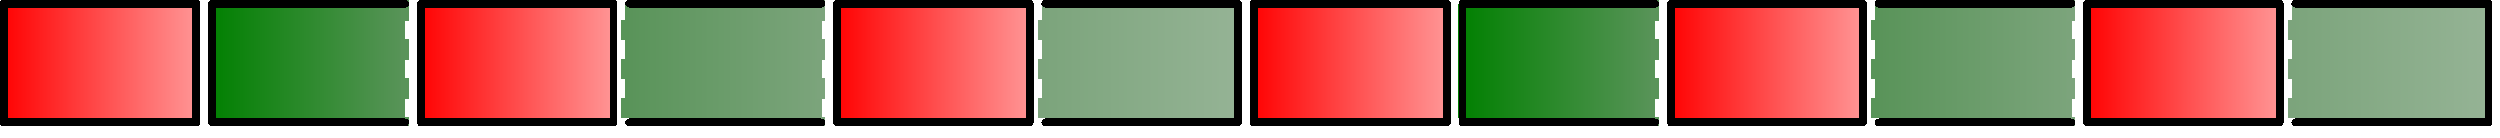 <?xml version="1.0" encoding="UTF-8"?>
<svg xmlns="http://www.w3.org/2000/svg" xmlns:xlink="http://www.w3.org/1999/xlink" width="345.6pt" height="19.08pt" viewBox="0 0 345.6 19.08" version="1.1" shape-rendering="crispEdges">
<defs>
<linearGradient id="linear0" gradientUnits="userSpaceOnUse" x1="4.4" y1="0" x2="4.777" y2="0" gradientTransform="matrix(72,0,0,72,0,0)">
<stop offset="0" style="stop-color:rgb(48.453%,64.427%,48.453%);stop-opacity:1;"/>
<stop offset="1" style="stop-color:rgb(58.383%,70.218%,58.383%);stop-opacity:1;"/>
</linearGradient>
<linearGradient id="linear1" gradientUnits="userSpaceOnUse" x1="4" y1="0" x2="4.378" y2="0" gradientTransform="matrix(72,0,0,72,0,0)">
<stop offset="0" style="stop-color:rgb(100%,0%,0%);stop-opacity:1;"/>
<stop offset="1" style="stop-color:rgb(100%,58.383%,58.383%);stop-opacity:1;"/>
</linearGradient>
<linearGradient id="linear2" gradientUnits="userSpaceOnUse" x1="3.6" y1="0" x2="3.978" y2="0" gradientTransform="matrix(72,0,0,72,0,0)">
<stop offset="0" style="stop-color:rgb(34.919%,57.872%,34.919%);stop-opacity:1;"/>
<stop offset="1" style="stop-color:rgb(48.453%,64.427%,48.453%);stop-opacity:1;"/>
</linearGradient>
<linearGradient id="linear3" gradientUnits="userSpaceOnUse" x1="3.2" y1="0" x2="3.578" y2="0" gradientTransform="matrix(72,0,0,72,0,0)">
<stop offset="0" style="stop-color:rgb(100%,0%,0%);stop-opacity:1;"/>
<stop offset="1" style="stop-color:rgb(100%,58.383%,58.383%);stop-opacity:1;"/>
</linearGradient>
<linearGradient id="linear4" gradientUnits="userSpaceOnUse" x1="2.8" y1="0" x2="3.178" y2="0" gradientTransform="matrix(72,0,0,72,0,0)">
<stop offset="0" style="stop-color:rgb(0%,50.196%,0%);stop-opacity:1;"/>
<stop offset="1" style="stop-color:rgb(34.919%,57.872%,34.919%);stop-opacity:1;"/>
</linearGradient>
<linearGradient id="linear5" gradientUnits="userSpaceOnUse" x1="2.4" y1="0" x2="2.777" y2="0" gradientTransform="matrix(72,0,0,72,0,0)">
<stop offset="0" style="stop-color:rgb(100%,0%,0%);stop-opacity:1;"/>
<stop offset="1" style="stop-color:rgb(100%,58.383%,58.383%);stop-opacity:1;"/>
</linearGradient>
<linearGradient id="linear6" gradientUnits="userSpaceOnUse" x1="2" y1="0" x2="2.377" y2="0" gradientTransform="matrix(72,0,0,72,0,0)">
<stop offset="0" style="stop-color:rgb(48.453%,64.427%,48.453%);stop-opacity:1;"/>
<stop offset="1" style="stop-color:rgb(58.383%,70.218%,58.383%);stop-opacity:1;"/>
</linearGradient>
<linearGradient id="linear7" gradientUnits="userSpaceOnUse" x1="1.6" y1="0" x2="1.978" y2="0" gradientTransform="matrix(72,0,0,72,0,0)">
<stop offset="0" style="stop-color:rgb(100%,0%,0%);stop-opacity:1;"/>
<stop offset="1" style="stop-color:rgb(100%,58.383%,58.383%);stop-opacity:1;"/>
</linearGradient>
<linearGradient id="linear8" gradientUnits="userSpaceOnUse" x1="1.2" y1="0" x2="1.577" y2="0" gradientTransform="matrix(72,0,0,72,0,0)">
<stop offset="0" style="stop-color:rgb(34.919%,57.872%,34.919%);stop-opacity:1;"/>
<stop offset="1" style="stop-color:rgb(48.453%,64.427%,48.453%);stop-opacity:1;"/>
</linearGradient>
<linearGradient id="linear9" gradientUnits="userSpaceOnUse" x1="0.8" y1="0" x2="1.177" y2="0" gradientTransform="matrix(72,0,0,72,0,0)">
<stop offset="0" style="stop-color:rgb(100%,0%,0%);stop-opacity:1;"/>
<stop offset="1" style="stop-color:rgb(100%,58.383%,58.383%);stop-opacity:1;"/>
</linearGradient>
<linearGradient id="linear10" gradientUnits="userSpaceOnUse" x1="0.4" y1="0" x2="0.777" y2="0" gradientTransform="matrix(72,0,0,72,0,0)">
<stop offset="0" style="stop-color:rgb(0%,50.196%,0%);stop-opacity:1;"/>
<stop offset="1" style="stop-color:rgb(34.919%,57.872%,34.919%);stop-opacity:1;"/>
</linearGradient>
<linearGradient id="linear11" gradientUnits="userSpaceOnUse" x1="0" y1="0" x2="0.378" y2="0" gradientTransform="matrix(72,0,0,72,0,0)">
<stop offset="0" style="stop-color:rgb(100%,0%,0%);stop-opacity:1;"/>
<stop offset="1" style="stop-color:rgb(100%,58.383%,58.383%);stop-opacity:1;"/>
</linearGradient>
</defs>
<g id="surface16">
<path style=" stroke:none;fill-rule:nonzero;fill:url(#linear0);" d="M 316.801 0.539 L 343.98 0.539 L 343.98 16.379 L 316.801 16.379 Z M 316.801 0.539 "/>
<path style="fill:none;stroke-width:0.015;stroke-linecap:square;stroke-linejoin:miter;stroke:rgb(48.453%,64.427%,48.453%);stroke-opacity:1;stroke-dasharray:0.025,0.05;stroke-dashoffset:0.037;stroke-miterlimit:10;" d="M 4.4 0.007 L 4.4 0.235 " transform="matrix(72,0,0,72,0,0)"/>
<path style="fill:none;stroke-width:0.015;stroke-linecap:round;stroke-linejoin:miter;stroke:rgb(0%,0%,0%);stroke-opacity:1;stroke-miterlimit:10;" d="M 4.778 0.007 L 4.778 0.235 " transform="matrix(72,0,0,72,0,0)"/>
<path style="fill:none;stroke-width:0.015;stroke-linecap:round;stroke-linejoin:miter;stroke:rgb(0%,0%,0%);stroke-opacity:1;stroke-miterlimit:10;" d="M 4.407 0.007 L 4.778 0.007 " transform="matrix(72,0,0,72,0,0)"/>
<path style="fill:none;stroke-width:0.015;stroke-linecap:round;stroke-linejoin:miter;stroke:rgb(0%,0%,0%);stroke-opacity:1;stroke-miterlimit:10;" d="M 4.407 0.235 L 4.778 0.235 " transform="matrix(72,0,0,72,0,0)"/>
<path style=" stroke:none;fill-rule:nonzero;fill:url(#linear1);" d="M 288 0.539 L 315.18 0.539 L 315.18 16.379 L 288 16.379 Z M 288 0.539 "/>
<path style="fill:none;stroke-width:0.015;stroke-linecap:round;stroke-linejoin:miter;stroke:rgb(0%,0%,0%);stroke-opacity:1;stroke-miterlimit:10;" d="M 4.007 0.007 L 4.007 0.235 " transform="matrix(72,0,0,72,0,0)"/>
<path style="fill:none;stroke-width:0.015;stroke-linecap:round;stroke-linejoin:miter;stroke:rgb(0%,0%,0%);stroke-opacity:1;stroke-miterlimit:10;" d="M 4.377 0.007 L 4.377 0.235 " transform="matrix(72,0,0,72,0,0)"/>
<path style="fill:none;stroke-width:0.015;stroke-linecap:round;stroke-linejoin:miter;stroke:rgb(0%,0%,0%);stroke-opacity:1;stroke-miterlimit:10;" d="M 4.007 0.007 L 4.377 0.007 " transform="matrix(72,0,0,72,0,0)"/>
<path style="fill:none;stroke-width:0.015;stroke-linecap:round;stroke-linejoin:miter;stroke:rgb(0%,0%,0%);stroke-opacity:1;stroke-miterlimit:10;" d="M 4.007 0.235 L 4.377 0.235 " transform="matrix(72,0,0,72,0,0)"/>
<path style=" stroke:none;fill-rule:nonzero;fill:url(#linear2);" d="M 259.199 0.539 L 286.379 0.539 L 286.379 16.379 L 259.199 16.379 Z M 259.199 0.539 "/>
<path style="fill:none;stroke-width:0.015;stroke-linecap:square;stroke-linejoin:miter;stroke:rgb(34.919%,57.872%,34.919%);stroke-opacity:1;stroke-dasharray:0.025,0.05;stroke-dashoffset:0.037;stroke-miterlimit:10;" d="M 3.6 0.007 L 3.6 0.235 " transform="matrix(72,0,0,72,0,0)"/>
<path style="fill:none;stroke-width:0.015;stroke-linecap:square;stroke-linejoin:miter;stroke:rgb(48.453%,64.427%,48.453%);stroke-opacity:1;stroke-dasharray:0.025,0.05;stroke-miterlimit:10;" d="M 3.977 0.007 L 3.977 0.235 " transform="matrix(72,0,0,72,0,0)"/>
<path style="fill:none;stroke-width:0.015;stroke-linecap:round;stroke-linejoin:miter;stroke:rgb(0%,0%,0%);stroke-opacity:1;stroke-miterlimit:10;" d="M 3.607 0.007 L 3.977 0.007 " transform="matrix(72,0,0,72,0,0)"/>
<path style="fill:none;stroke-width:0.015;stroke-linecap:round;stroke-linejoin:miter;stroke:rgb(0%,0%,0%);stroke-opacity:1;stroke-miterlimit:10;" d="M 3.607 0.235 L 3.977 0.235 " transform="matrix(72,0,0,72,0,0)"/>
<path style=" stroke:none;fill-rule:nonzero;fill:url(#linear3);" d="M 230.398 0.539 L 257.578 0.539 L 257.578 16.379 L 230.398 16.379 Z M 230.398 0.539 "/>
<path style="fill:none;stroke-width:0.015;stroke-linecap:round;stroke-linejoin:miter;stroke:rgb(0%,0%,0%);stroke-opacity:1;stroke-miterlimit:10;" d="M 3.208 0.007 L 3.208 0.235 " transform="matrix(72,0,0,72,0,0)"/>
<path style="fill:none;stroke-width:0.015;stroke-linecap:round;stroke-linejoin:miter;stroke:rgb(0%,0%,0%);stroke-opacity:1;stroke-miterlimit:10;" d="M 3.577 0.007 L 3.577 0.235 " transform="matrix(72,0,0,72,0,0)"/>
<path style="fill:none;stroke-width:0.015;stroke-linecap:round;stroke-linejoin:miter;stroke:rgb(0%,0%,0%);stroke-opacity:1;stroke-miterlimit:10;" d="M 3.208 0.007 L 3.577 0.007 " transform="matrix(72,0,0,72,0,0)"/>
<path style="fill:none;stroke-width:0.015;stroke-linecap:round;stroke-linejoin:miter;stroke:rgb(0%,0%,0%);stroke-opacity:1;stroke-miterlimit:10;" d="M 3.208 0.235 L 3.577 0.235 " transform="matrix(72,0,0,72,0,0)"/>
<path style=" stroke:none;fill-rule:nonzero;fill:url(#linear4);" d="M 201.602 0.539 L 228.781 0.539 L 228.781 16.379 L 201.602 16.379 Z M 201.602 0.539 "/>
<path style="fill:none;stroke-width:0.015;stroke-linecap:round;stroke-linejoin:miter;stroke:rgb(0%,0%,0%);stroke-opacity:1;stroke-miterlimit:10;" d="M 2.808 0.007 L 2.808 0.235 " transform="matrix(72,0,0,72,0,0)"/>
<path style="fill:none;stroke-width:0.015;stroke-linecap:square;stroke-linejoin:miter;stroke:rgb(34.919%,57.872%,34.919%);stroke-opacity:1;stroke-dasharray:0.025,0.05;stroke-miterlimit:10;" d="M 3.178 0.007 L 3.178 0.235 " transform="matrix(72,0,0,72,0,0)"/>
<path style="fill:none;stroke-width:0.015;stroke-linecap:round;stroke-linejoin:miter;stroke:rgb(0%,0%,0%);stroke-opacity:1;stroke-miterlimit:10;" d="M 2.808 0.007 L 3.178 0.007 " transform="matrix(72,0,0,72,0,0)"/>
<path style="fill:none;stroke-width:0.015;stroke-linecap:round;stroke-linejoin:miter;stroke:rgb(0%,0%,0%);stroke-opacity:1;stroke-miterlimit:10;" d="M 2.808 0.235 L 3.178 0.235 " transform="matrix(72,0,0,72,0,0)"/>
<path style=" stroke:none;fill-rule:nonzero;fill:url(#linear5);" d="M 172.801 0.539 L 199.98 0.539 L 199.98 16.379 L 172.801 16.379 Z M 172.801 0.539 "/>
<path style="fill:none;stroke-width:0.015;stroke-linecap:round;stroke-linejoin:miter;stroke:rgb(0%,0%,0%);stroke-opacity:1;stroke-miterlimit:10;" d="M 2.407 0.007 L 2.407 0.235 " transform="matrix(72,0,0,72,0,0)"/>
<path style="fill:none;stroke-width:0.015;stroke-linecap:round;stroke-linejoin:miter;stroke:rgb(0%,0%,0%);stroke-opacity:1;stroke-miterlimit:10;" d="M 2.778 0.007 L 2.778 0.235 " transform="matrix(72,0,0,72,0,0)"/>
<path style="fill:none;stroke-width:0.015;stroke-linecap:round;stroke-linejoin:miter;stroke:rgb(0%,0%,0%);stroke-opacity:1;stroke-miterlimit:10;" d="M 2.407 0.007 L 2.778 0.007 " transform="matrix(72,0,0,72,0,0)"/>
<path style="fill:none;stroke-width:0.015;stroke-linecap:round;stroke-linejoin:miter;stroke:rgb(0%,0%,0%);stroke-opacity:1;stroke-miterlimit:10;" d="M 2.407 0.235 L 2.778 0.235 " transform="matrix(72,0,0,72,0,0)"/>
<path style=" stroke:none;fill-rule:nonzero;fill:url(#linear6);" d="M 144 0.539 L 171.18 0.539 L 171.18 16.379 L 144 16.379 Z M 144 0.539 "/>
<path style="fill:none;stroke-width:0.015;stroke-linecap:square;stroke-linejoin:miter;stroke:rgb(48.453%,64.427%,48.453%);stroke-opacity:1;stroke-dasharray:0.025,0.05;stroke-dashoffset:0.037;stroke-miterlimit:10;" d="M 2 0.007 L 2 0.235 " transform="matrix(72,0,0,72,0,0)"/>
<path style="fill:none;stroke-width:0.015;stroke-linecap:round;stroke-linejoin:miter;stroke:rgb(0%,0%,0%);stroke-opacity:1;stroke-miterlimit:10;" d="M 2.377 0.007 L 2.377 0.235 " transform="matrix(72,0,0,72,0,0)"/>
<path style="fill:none;stroke-width:0.015;stroke-linecap:round;stroke-linejoin:miter;stroke:rgb(0%,0%,0%);stroke-opacity:1;stroke-miterlimit:10;" d="M 2.007 0.007 L 2.377 0.007 " transform="matrix(72,0,0,72,0,0)"/>
<path style="fill:none;stroke-width:0.015;stroke-linecap:round;stroke-linejoin:miter;stroke:rgb(0%,0%,0%);stroke-opacity:1;stroke-miterlimit:10;" d="M 2.007 0.235 L 2.377 0.235 " transform="matrix(72,0,0,72,0,0)"/>
<path style=" stroke:none;fill-rule:nonzero;fill:url(#linear7);" d="M 115.199 0.539 L 142.379 0.539 L 142.379 16.379 L 115.199 16.379 Z M 115.199 0.539 "/>
<path style="fill:none;stroke-width:0.015;stroke-linecap:round;stroke-linejoin:miter;stroke:rgb(0%,0%,0%);stroke-opacity:1;stroke-miterlimit:10;" d="M 1.607 0.007 L 1.607 0.235 " transform="matrix(72,0,0,72,0,0)"/>
<path style="fill:none;stroke-width:0.015;stroke-linecap:round;stroke-linejoin:miter;stroke:rgb(0%,0%,0%);stroke-opacity:1;stroke-miterlimit:10;" d="M 1.977 0.007 L 1.977 0.235 " transform="matrix(72,0,0,72,0,0)"/>
<path style="fill:none;stroke-width:0.015;stroke-linecap:round;stroke-linejoin:miter;stroke:rgb(0%,0%,0%);stroke-opacity:1;stroke-miterlimit:10;" d="M 1.607 0.007 L 1.977 0.007 " transform="matrix(72,0,0,72,0,0)"/>
<path style="fill:none;stroke-width:0.015;stroke-linecap:round;stroke-linejoin:miter;stroke:rgb(0%,0%,0%);stroke-opacity:1;stroke-miterlimit:10;" d="M 1.607 0.235 L 1.977 0.235 " transform="matrix(72,0,0,72,0,0)"/>
<path style=" stroke:none;fill-rule:nonzero;fill:url(#linear8);" d="M 86.398 0.539 L 113.578 0.539 L 113.578 16.379 L 86.398 16.379 Z M 86.398 0.539 "/>
<path style="fill:none;stroke-width:0.015;stroke-linecap:square;stroke-linejoin:miter;stroke:rgb(34.919%,57.872%,34.919%);stroke-opacity:1;stroke-dasharray:0.025,0.05;stroke-dashoffset:0.037;stroke-miterlimit:10;" d="M 1.2 0.007 L 1.2 0.235 " transform="matrix(72,0,0,72,0,0)"/>
<path style="fill:none;stroke-width:0.015;stroke-linecap:square;stroke-linejoin:miter;stroke:rgb(48.453%,64.427%,48.453%);stroke-opacity:1;stroke-dasharray:0.025,0.05;stroke-miterlimit:10;" d="M 1.577 0.007 L 1.577 0.235 " transform="matrix(72,0,0,72,0,0)"/>
<path style="fill:none;stroke-width:0.015;stroke-linecap:round;stroke-linejoin:miter;stroke:rgb(0%,0%,0%);stroke-opacity:1;stroke-miterlimit:10;" d="M 1.208 0.007 L 1.577 0.007 " transform="matrix(72,0,0,72,0,0)"/>
<path style="fill:none;stroke-width:0.015;stroke-linecap:round;stroke-linejoin:miter;stroke:rgb(0%,0%,0%);stroke-opacity:1;stroke-miterlimit:10;" d="M 1.208 0.235 L 1.577 0.235 " transform="matrix(72,0,0,72,0,0)"/>
<path style=" stroke:none;fill-rule:nonzero;fill:url(#linear9);" d="M 57.602 0.539 L 84.781 0.539 L 84.781 16.379 L 57.602 16.379 Z M 57.602 0.539 "/>
<path style="fill:none;stroke-width:0.015;stroke-linecap:round;stroke-linejoin:miter;stroke:rgb(0%,0%,0%);stroke-opacity:1;stroke-miterlimit:10;" d="M 0.808 0.007 L 0.808 0.235 " transform="matrix(72,0,0,72,0,0)"/>
<path style="fill:none;stroke-width:0.015;stroke-linecap:round;stroke-linejoin:miter;stroke:rgb(0%,0%,0%);stroke-opacity:1;stroke-miterlimit:10;" d="M 1.178 0.007 L 1.178 0.235 " transform="matrix(72,0,0,72,0,0)"/>
<path style="fill:none;stroke-width:0.015;stroke-linecap:round;stroke-linejoin:miter;stroke:rgb(0%,0%,0%);stroke-opacity:1;stroke-miterlimit:10;" d="M 0.808 0.007 L 1.178 0.007 " transform="matrix(72,0,0,72,0,0)"/>
<path style="fill:none;stroke-width:0.015;stroke-linecap:round;stroke-linejoin:miter;stroke:rgb(0%,0%,0%);stroke-opacity:1;stroke-miterlimit:10;" d="M 0.808 0.235 L 1.178 0.235 " transform="matrix(72,0,0,72,0,0)"/>
<path style=" stroke:none;fill-rule:nonzero;fill:url(#linear10);" d="M 28.801 0.539 L 55.98 0.539 L 55.98 16.379 L 28.801 16.379 Z M 28.801 0.539 "/>
<path style="fill:none;stroke-width:0.015;stroke-linecap:round;stroke-linejoin:miter;stroke:rgb(0%,0%,0%);stroke-opacity:1;stroke-miterlimit:10;" d="M 0.407 0.007 L 0.407 0.235 " transform="matrix(72,0,0,72,0,0)"/>
<path style="fill:none;stroke-width:0.015;stroke-linecap:square;stroke-linejoin:miter;stroke:rgb(34.919%,57.872%,34.919%);stroke-opacity:1;stroke-dasharray:0.025,0.05;stroke-miterlimit:10;" d="M 0.778 0.007 L 0.778 0.235 " transform="matrix(72,0,0,72,0,0)"/>
<path style="fill:none;stroke-width:0.015;stroke-linecap:round;stroke-linejoin:miter;stroke:rgb(0%,0%,0%);stroke-opacity:1;stroke-miterlimit:10;" d="M 0.407 0.007 L 0.778 0.007 " transform="matrix(72,0,0,72,0,0)"/>
<path style="fill:none;stroke-width:0.015;stroke-linecap:round;stroke-linejoin:miter;stroke:rgb(0%,0%,0%);stroke-opacity:1;stroke-miterlimit:10;" d="M 0.407 0.235 L 0.778 0.235 " transform="matrix(72,0,0,72,0,0)"/>
<path style=" stroke:none;fill-rule:nonzero;fill:url(#linear11);" d="M 0 0.539 L 27.18 0.539 L 27.18 16.379 L 0 16.379 Z M 0 0.539 "/>
<path style="fill:none;stroke-width:0.015;stroke-linecap:round;stroke-linejoin:miter;stroke:rgb(0%,0%,0%);stroke-opacity:1;stroke-miterlimit:10;" d="M 0.007 0.007 L 0.007 0.235 " transform="matrix(72,0,0,72,0,0)"/>
<path style="fill:none;stroke-width:0.015;stroke-linecap:round;stroke-linejoin:miter;stroke:rgb(0%,0%,0%);stroke-opacity:1;stroke-miterlimit:10;" d="M 0.377 0.007 L 0.377 0.235 " transform="matrix(72,0,0,72,0,0)"/>
<path style="fill:none;stroke-width:0.015;stroke-linecap:round;stroke-linejoin:miter;stroke:rgb(0%,0%,0%);stroke-opacity:1;stroke-miterlimit:10;" d="M 0.007 0.007 L 0.377 0.007 " transform="matrix(72,0,0,72,0,0)"/>
<path style="fill:none;stroke-width:0.015;stroke-linecap:round;stroke-linejoin:miter;stroke:rgb(0%,0%,0%);stroke-opacity:1;stroke-miterlimit:10;" d="M 0.007 0.235 L 0.377 0.235 " transform="matrix(72,0,0,72,0,0)"/>
</g>
</svg>
